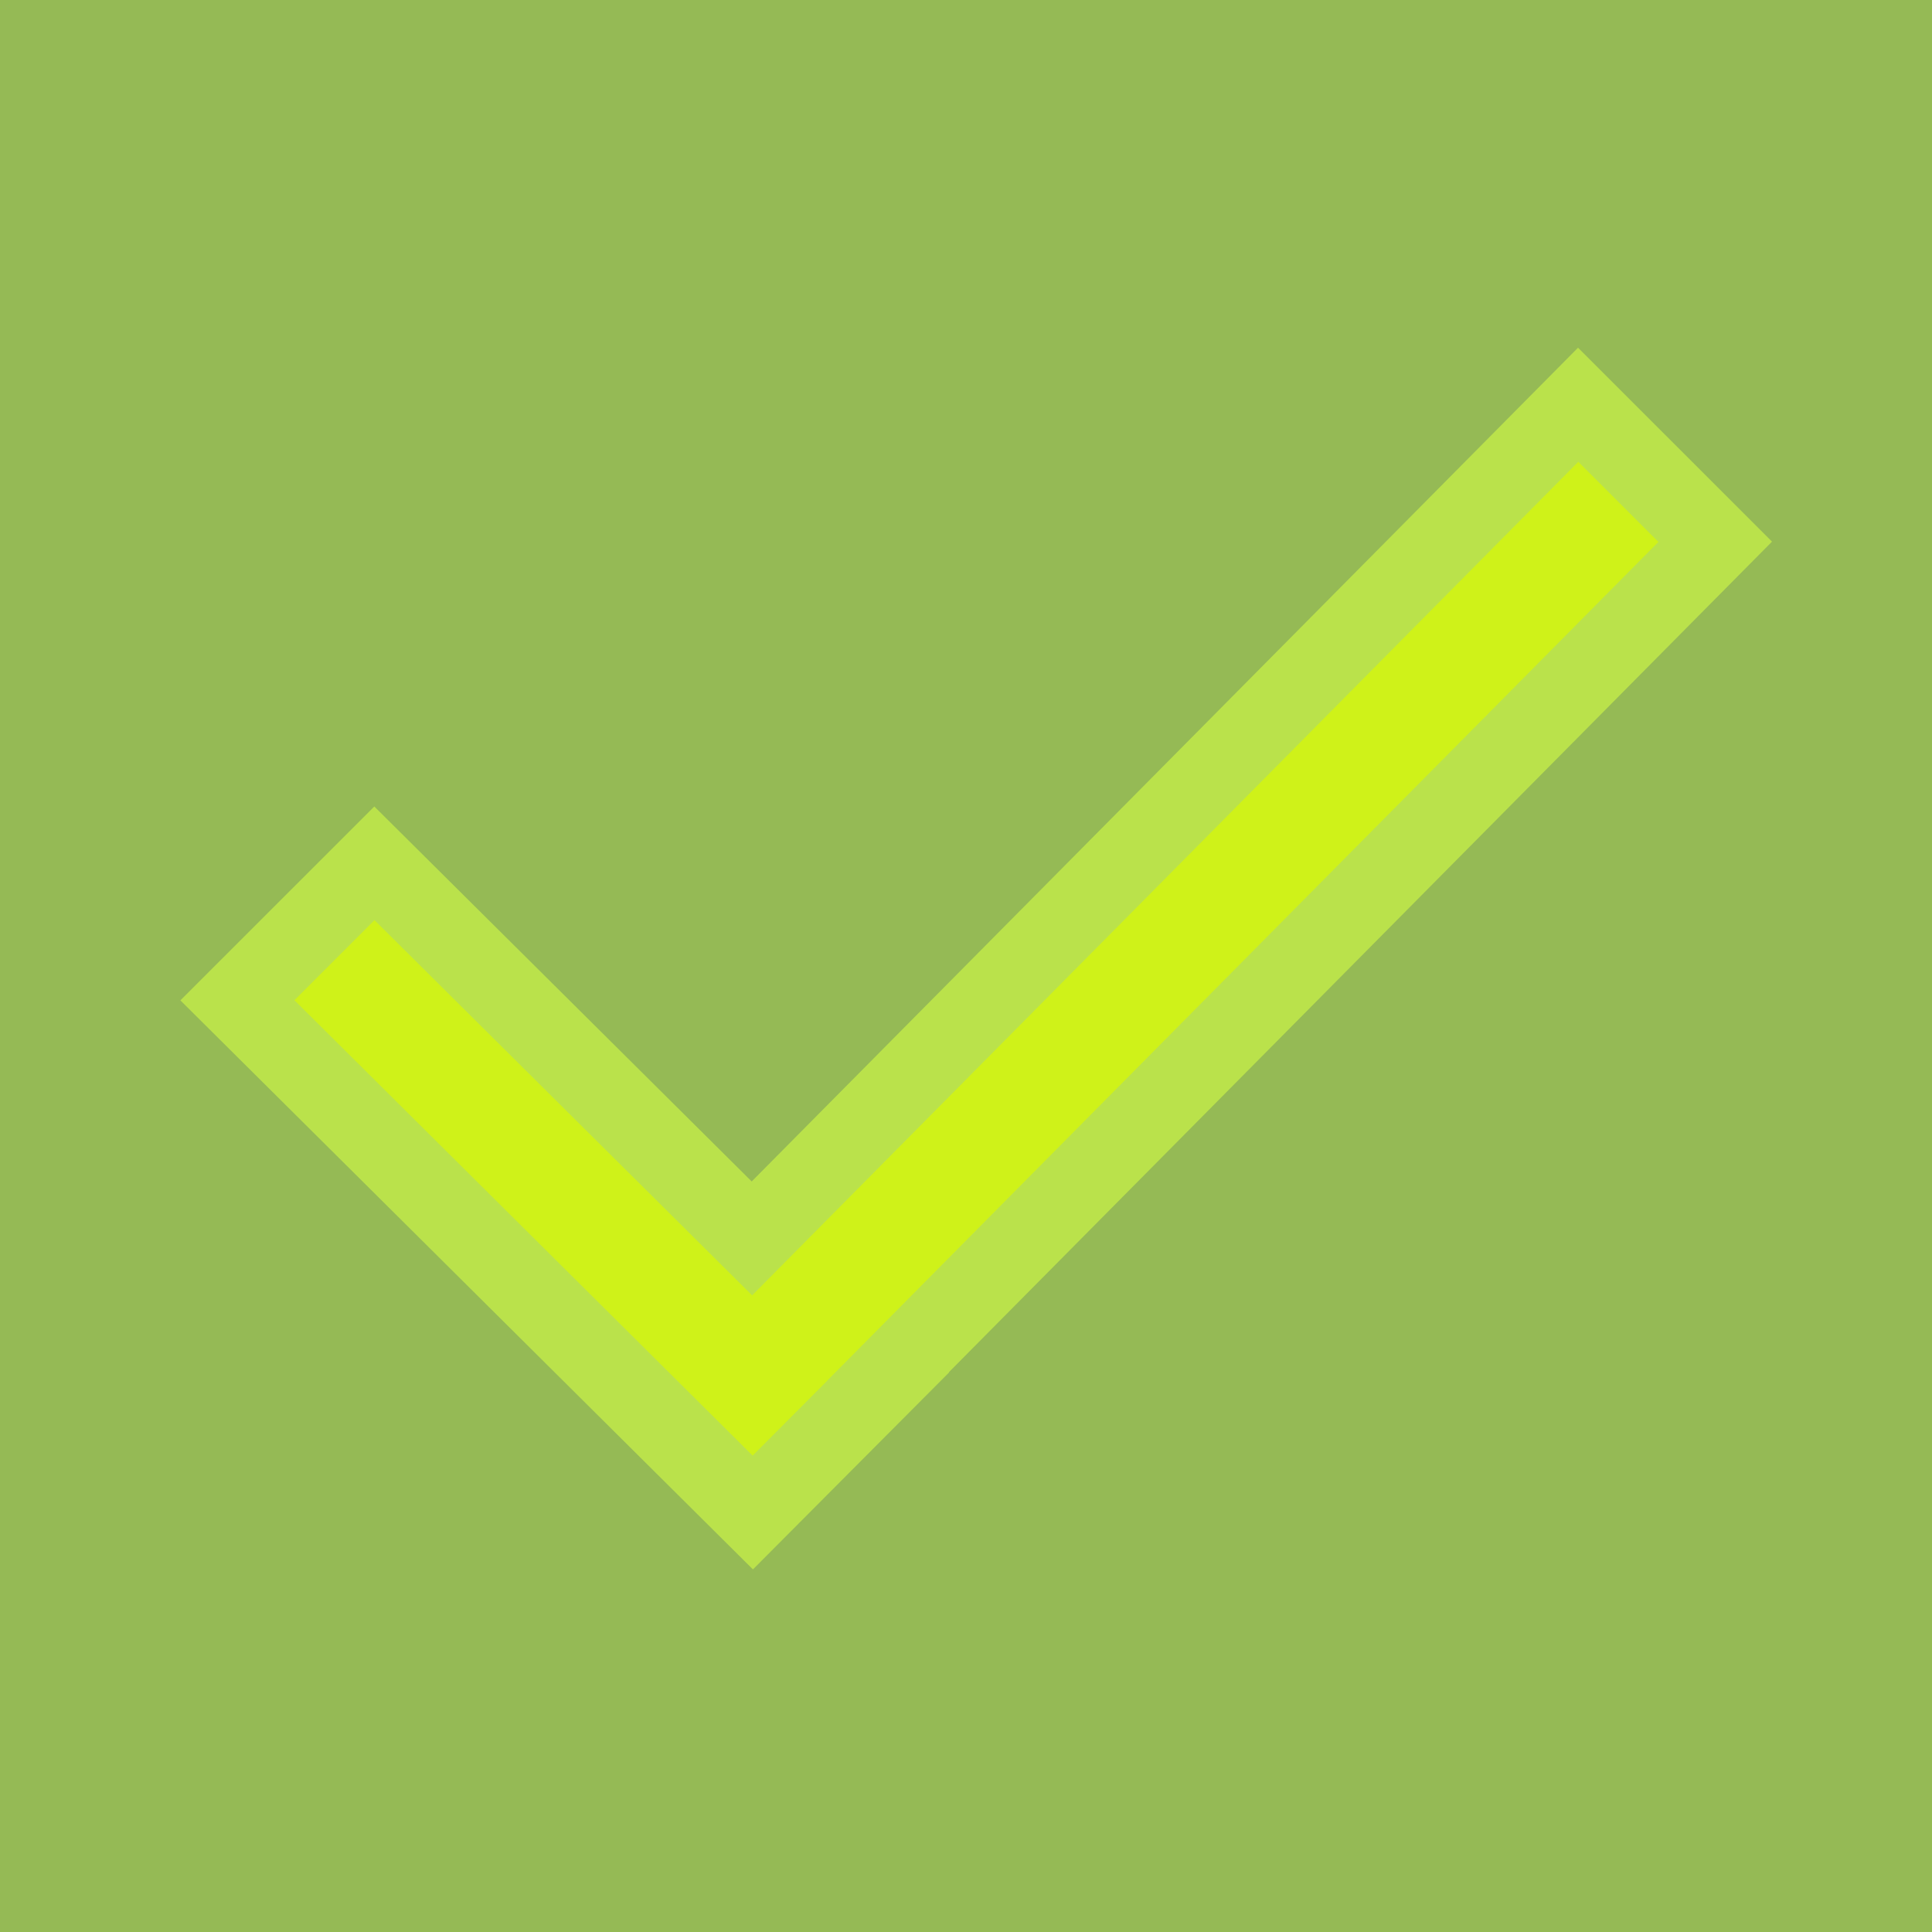 <?xml version="1.0" encoding="utf-8"?>
<!-- Generator: Adobe Illustrator 15.0.0, SVG Export Plug-In . SVG Version: 6.00 Build 0)  -->
<!DOCTYPE svg PUBLIC "-//W3C//DTD SVG 1.1//EN" "http://www.w3.org/Graphics/SVG/1.1/DTD/svg11.dtd">
<svg version="1.1" id="Layer_1" xmlns:x="http://ns.adobe.com/Extensibility/1.0/" xmlns:i="http://ns.adobe.com/AdobeIllustrator/10.0/" xmlns:graph="http://ns.adobe.com/Graphs/1.0/"
	 xmlns="http://www.w3.org/2000/svg" xmlns:xlink="http://www.w3.org/1999/xlink" x="0px" y="0px" width="48px" height="48px"
	 viewBox="0 0 48 48" enable-background="new 0 0 48 48" xml:space="preserve">
<g>
	<rect fill="#95BA55" width="50.827" height="50.156"/>
</g>
<path fill="#CFF219" stroke="#BAE24B" stroke-width="2" stroke-miterlimit="10" d="M18.703,37.578L5.898,24.852l3.404-3.403
	l9.379,9.319l20.528-20.712l3.405,3.404L22.06,34.2l0.004,0.003L18.703,37.578z"/>
</svg>
